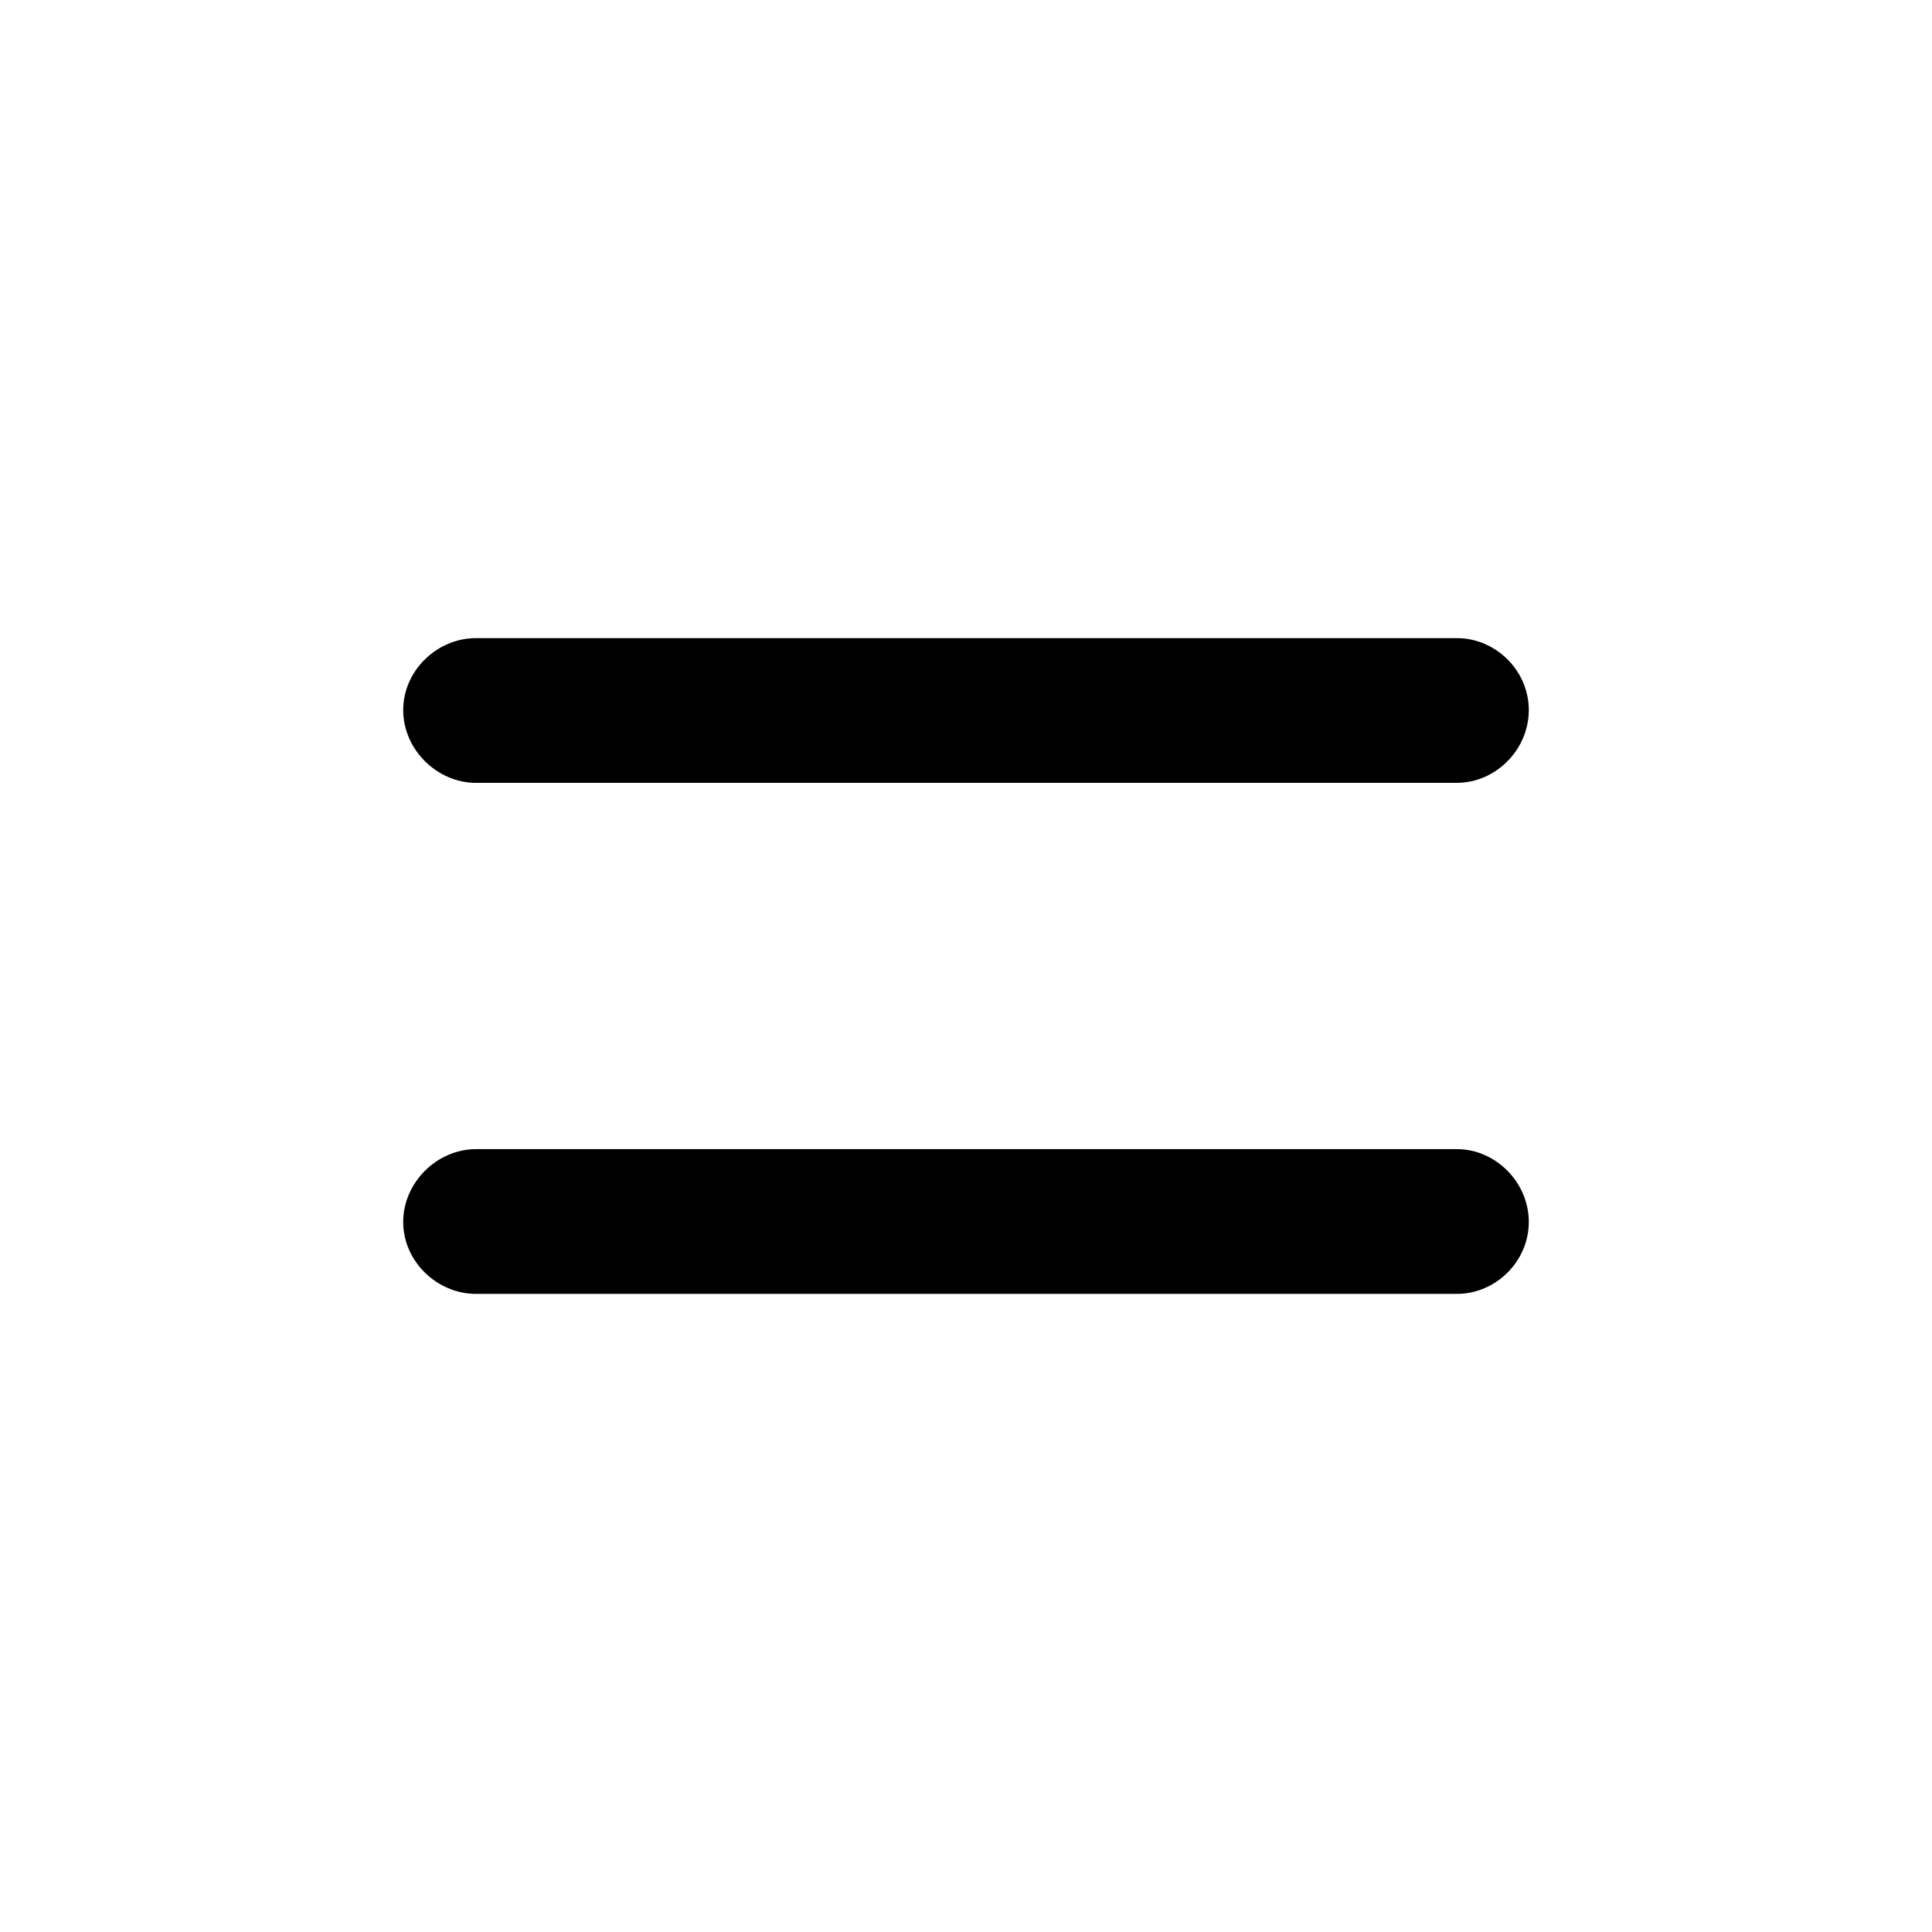 <?xml version="1.0" standalone="no"?><!DOCTYPE svg PUBLIC "-//W3C//DTD SVG 1.1//EN" "http://www.w3.org/Graphics/SVG/1.1/DTD/svg11.dtd"><svg t="1594709302739" class="icon" viewBox="0 0 1024 1024" version="1.1" xmlns="http://www.w3.org/2000/svg" p-id="2139" xmlns:xlink="http://www.w3.org/1999/xlink" width="200" height="200"><defs><style type="text/css"></style></defs><path d="M252.288 414.921h519.863c20.571 0 38.144-17.554 38.144-38.565 0-20.992-17.573-38.144-38.144-38.144h-519.863c-20.571 0-38.583 17.152-38.583 38.144s18.011 38.583 38.583 38.583z m0 270.866h519.863c20.571 0 38.144-17.152 38.144-38.144s-17.573-38.583-38.144-38.583h-519.863c-20.571 0-38.583 17.591-38.583 38.583s18.011 38.144 38.583 38.144z" p-id="2140"></path></svg>